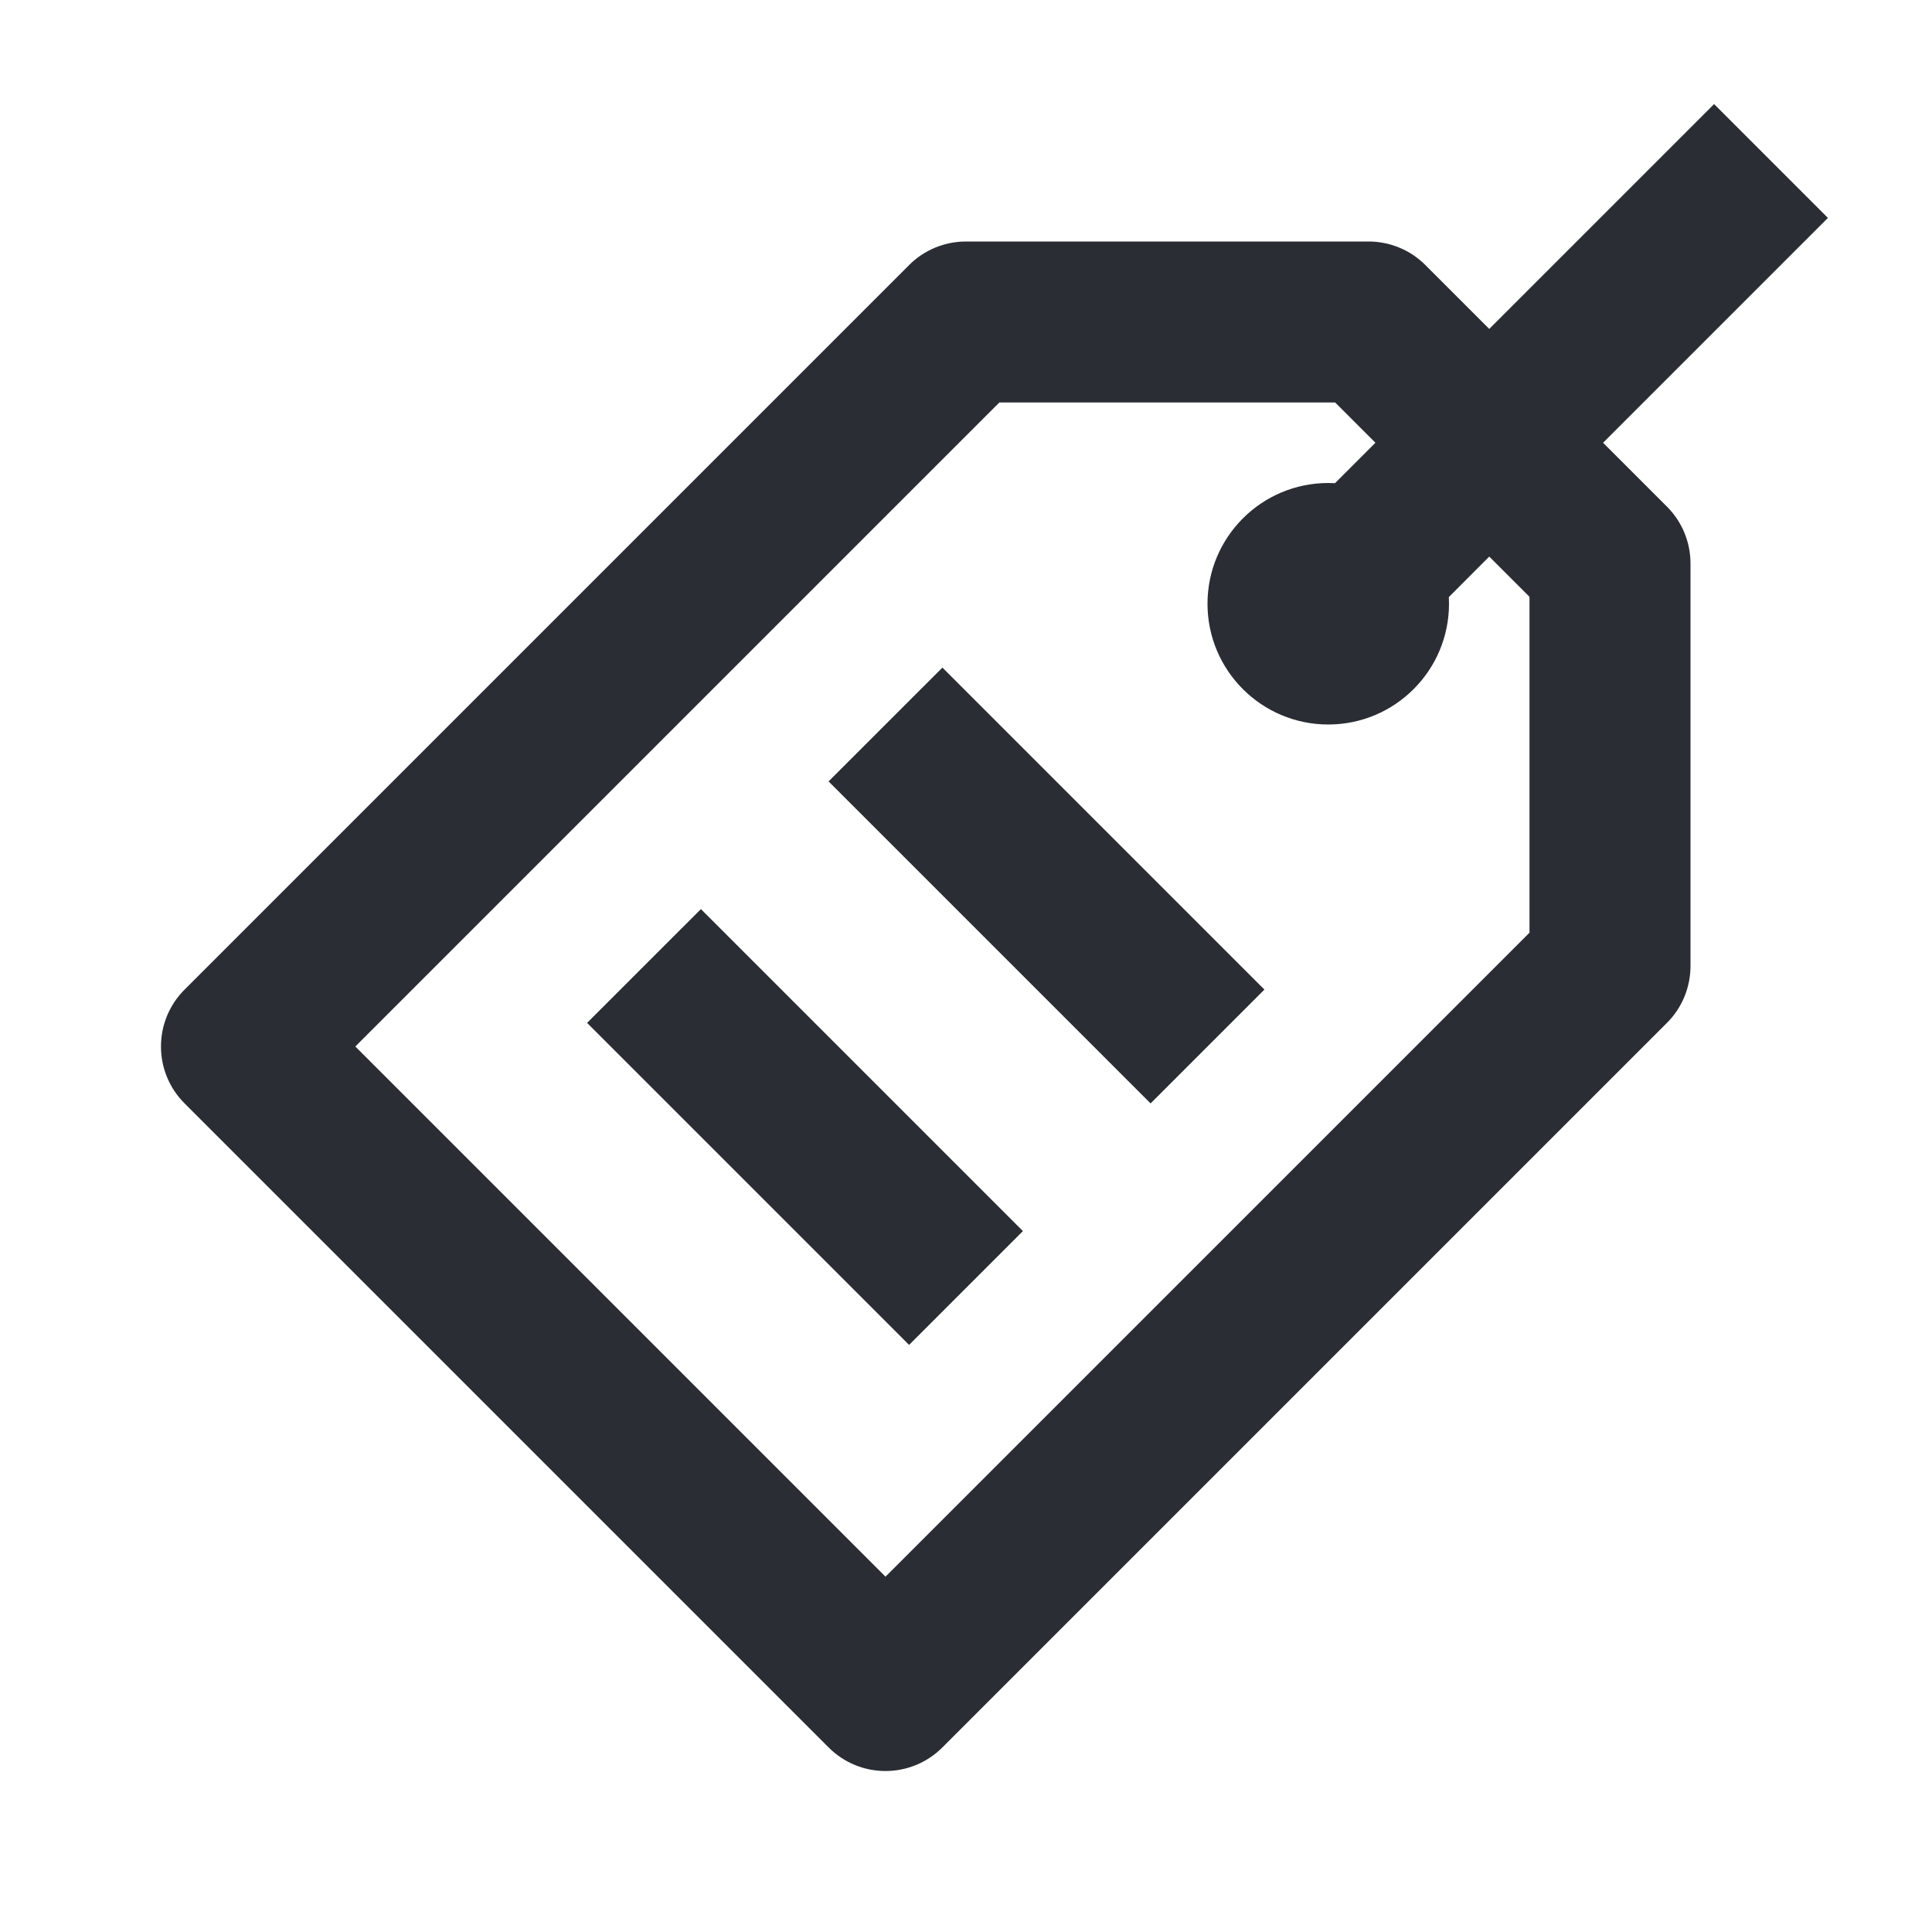<svg width="24" height="24" viewBox="0 0 24 24" fill="none" xmlns="http://www.w3.org/2000/svg">
<path d="M11.293 16.707L7.293 12.707L8.707 11.293L12.707 15.293L11.293 16.707Z" fill="#2B2D34"/>
<path d="M10.293 9.707L14.293 13.707L15.707 12.293L11.707 8.293L10.293 9.707Z" fill="#2B2D34"/>
<path fill-rule="evenodd" clip-rule="evenodd" d="M19.914 5.5L22.707 2.707L21.293 1.293L18.5 4.086L17.707 3.293C17.52 3.105 17.265 3 17 3H12C11.735 3 11.48 3.105 11.293 3.293L2.293 12.293C1.902 12.683 1.902 13.317 2.293 13.707L10.293 21.707C10.683 22.098 11.316 22.098 11.707 21.707L20.707 12.707C20.895 12.52 21 12.265 21 12V7C21 6.735 20.895 6.48 20.707 6.293L19.914 5.5ZM17.086 5.5L16.586 5H12.414L4.414 13L11 19.586L19 11.586V7.414L18.5 6.914L17.998 7.417C17.999 7.444 18 7.472 18 7.5C18 8.328 17.328 9 16.5 9C15.672 9 15 8.328 15 7.5C15 6.672 15.672 6 16.5 6C16.528 6 16.556 6.001 16.584 6.002L17.086 5.5Z" fill="#2B2D34"/>
</svg>
